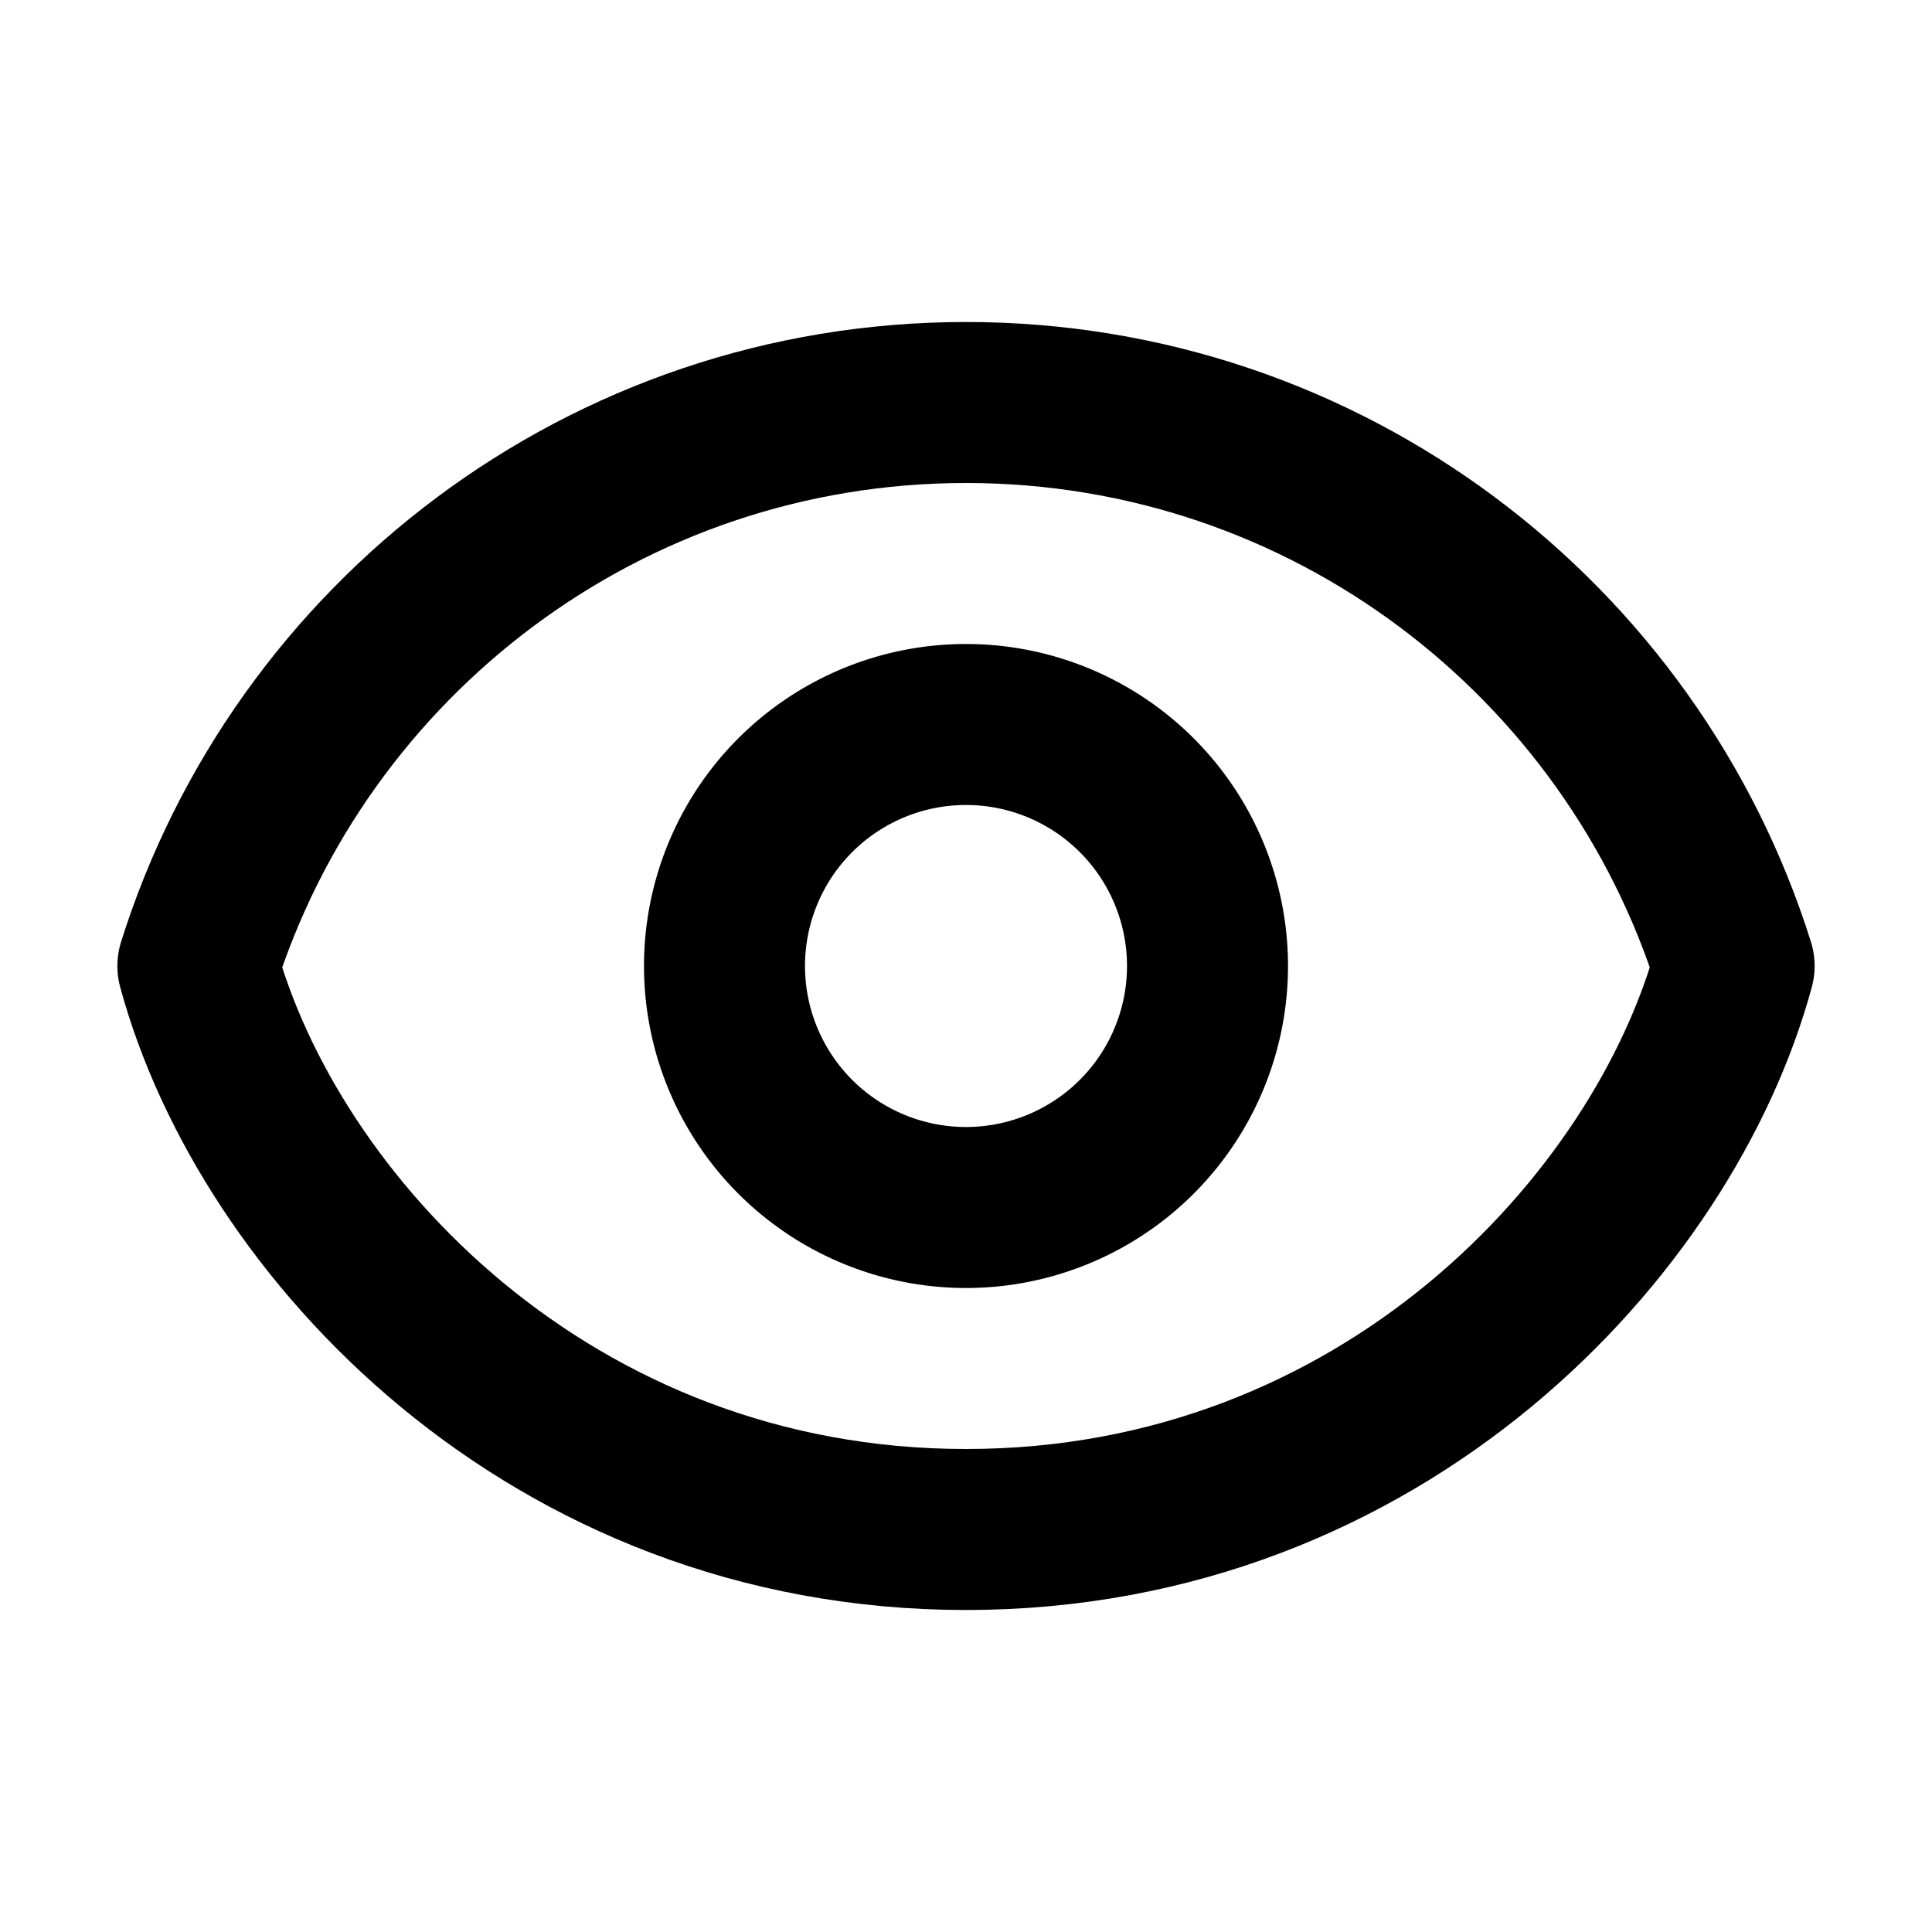 <svg xmlns="http://www.w3.org/2000/svg" width="24" height="24" fill="none" viewBox="0 0 24 24" stroke="currentColor">
  <path stroke-linecap="round" stroke-linejoin="round" stroke-width="2" d="M15 12a3 3 0 11-6 0 3 3 0 016 0z" />
  <path stroke-linecap="round" stroke-linejoin="round" stroke-width="2" d="M2.458 12C3.732 7.943 7.522 5 12 5c4.478 0 8.268 2.943 9.542 7-.874 3.222-4.372 7-9.542 7-5.17 0-8.668-3.778-9.542-7z" />
</svg>
